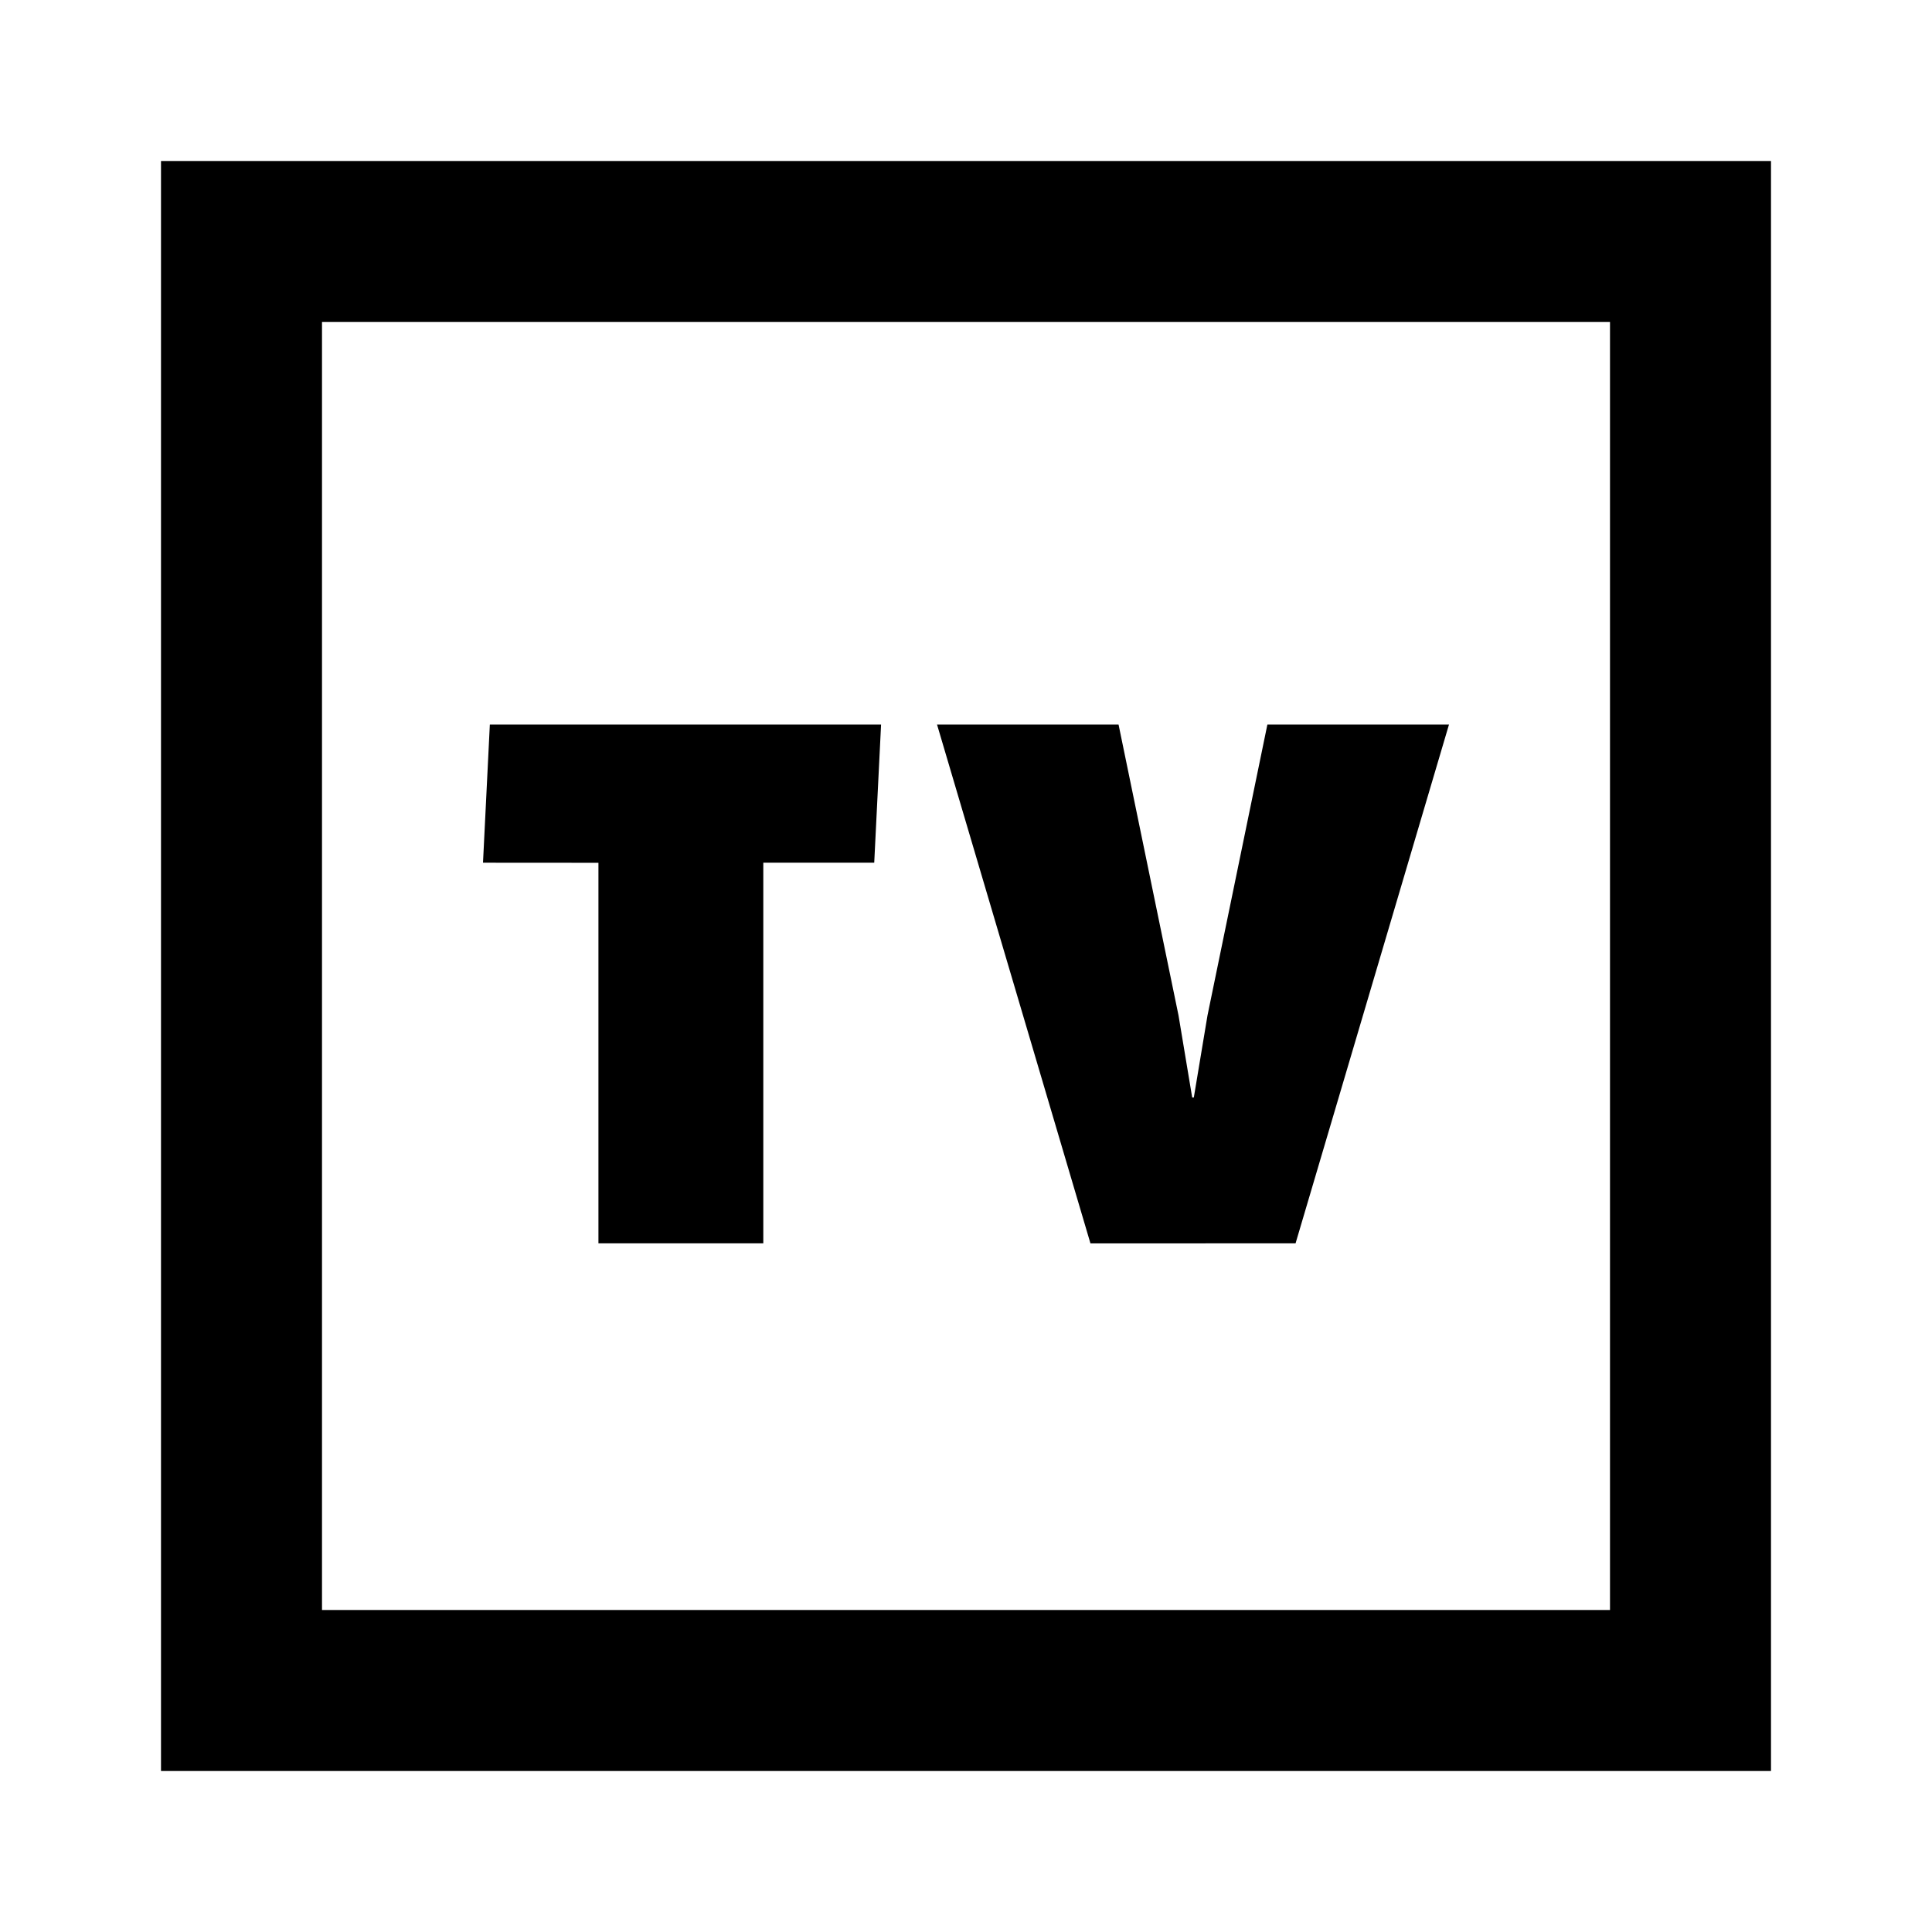 <svg xmlns="http://www.w3.org/2000/svg" width="24" height="24" fill="none"><path fill="#000" d="M13.546 15.446 11.64 9h2.255l.745 3.614.17 1.02h.02l.17-1.02L15.744 9H18l-1.906 6.445zm-6.112-4.728v4.727h2.048v-4.728h1.378L10.945 9h-4.86L6 10.717z"/><path fill="#000" d="M2 2v20h20V2zm18 2v16H4V4z"/></svg>
